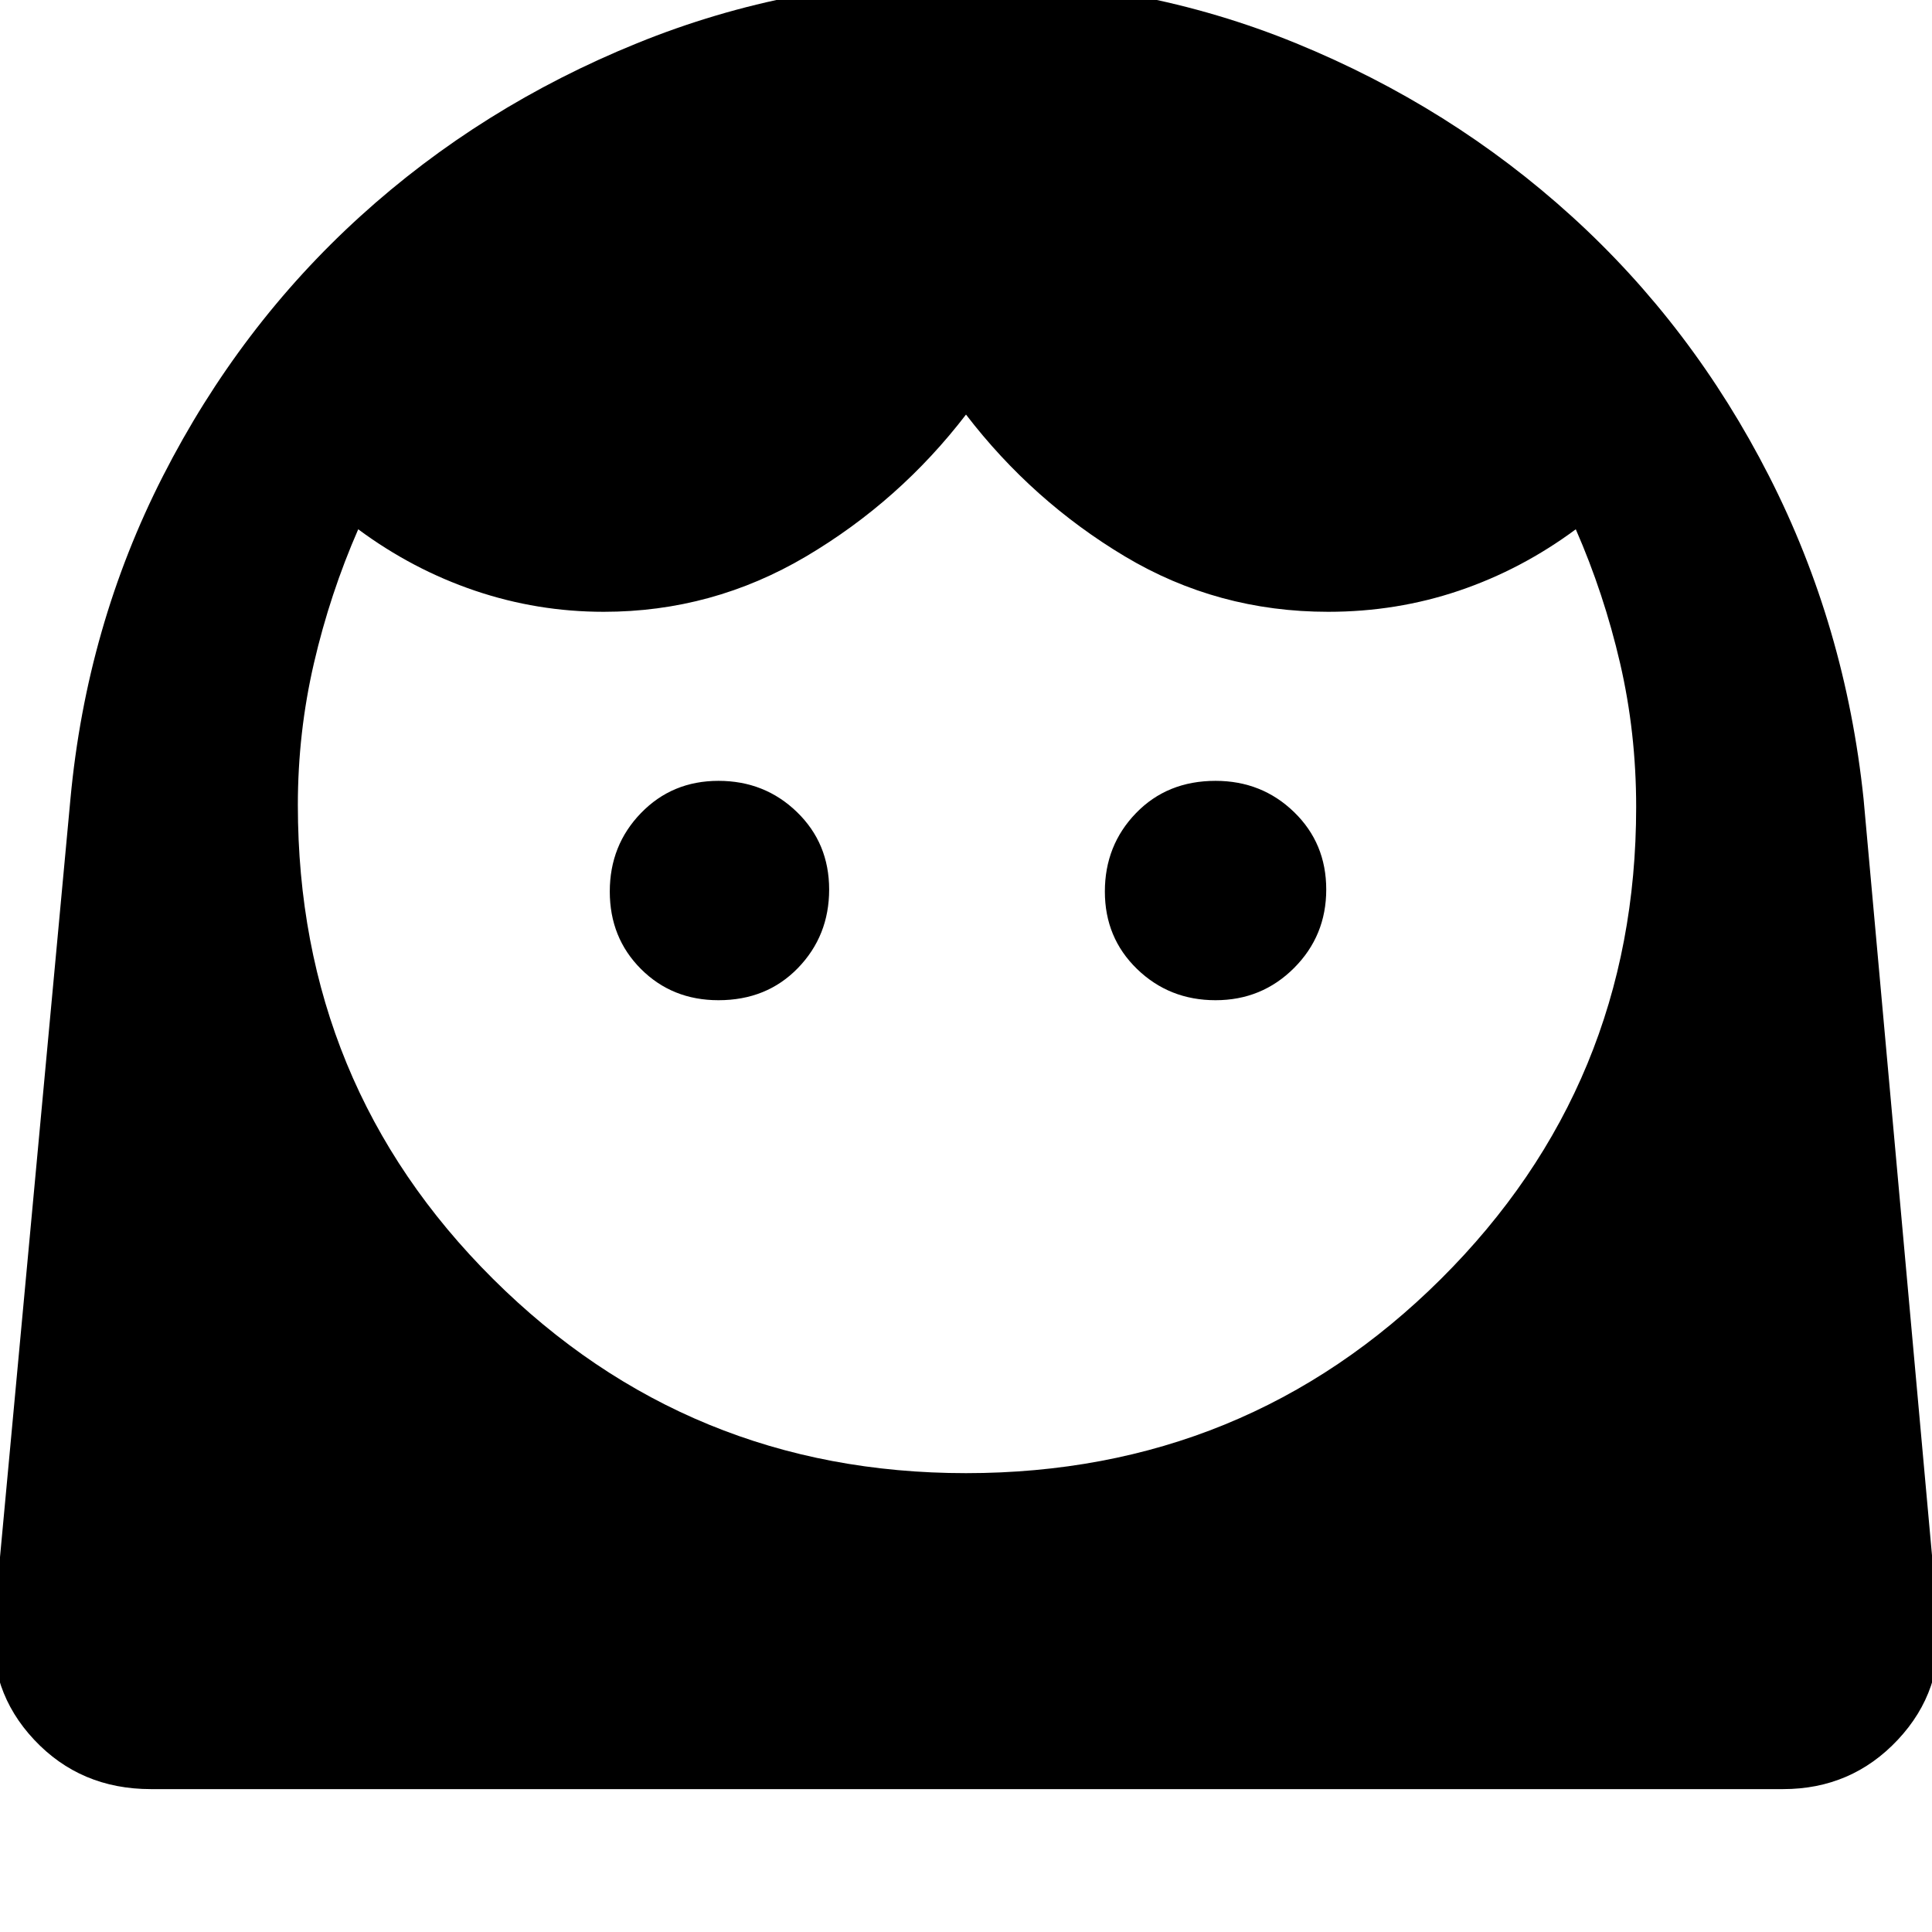 <svg xmlns="http://www.w3.org/2000/svg" height="48" width="48"><path d="M24 36.6q6.95 0 11.8-4.825 4.85-4.825 4.85-11.725 0-1.85-.4-3.575t-1.1-3.325q-1.35 1-2.9 1.525-1.55.525-3.25.525-2.75 0-5.05-1.375T24 10.3q-1.65 2.15-3.975 3.525T15 15.2q-1.65 0-3.2-.525-1.55-.525-2.9-1.525-.7 1.6-1.1 3.325Q7.4 18.2 7.4 20q0 6.95 4.85 11.775T24 36.6Zm-6.15-11.75q1.2 0 1.975-.8.775-.8.775-1.95t-.8-1.925q-.8-.775-1.95-.775t-1.925.8q-.775.8-.775 1.95t.775 1.925q.775.775 1.925.775Zm12.35 0q1.15 0 1.95-.8t.8-1.95q0-1.15-.8-1.925-.8-.775-1.95-.775-1.2 0-1.975.8-.775.8-.775 1.95t.8 1.925q.8.775 1.95.775ZM3.75 44.45q-1.75 0-2.9-1.225t-1-2.925l1.9-20.45q.4-4.3 2.3-8.025 1.9-3.725 4.9-6.45 3-2.725 6.875-4.3Q19.7-.5 24-.5q4.35 0 8.2 1.575 3.85 1.575 6.85 4.3 3 2.725 4.9 6.45 1.9 3.725 2.35 8.025l1.85 20.45q.15 1.7-1 2.925Q46 44.45 44.3 44.45Z"/></svg>